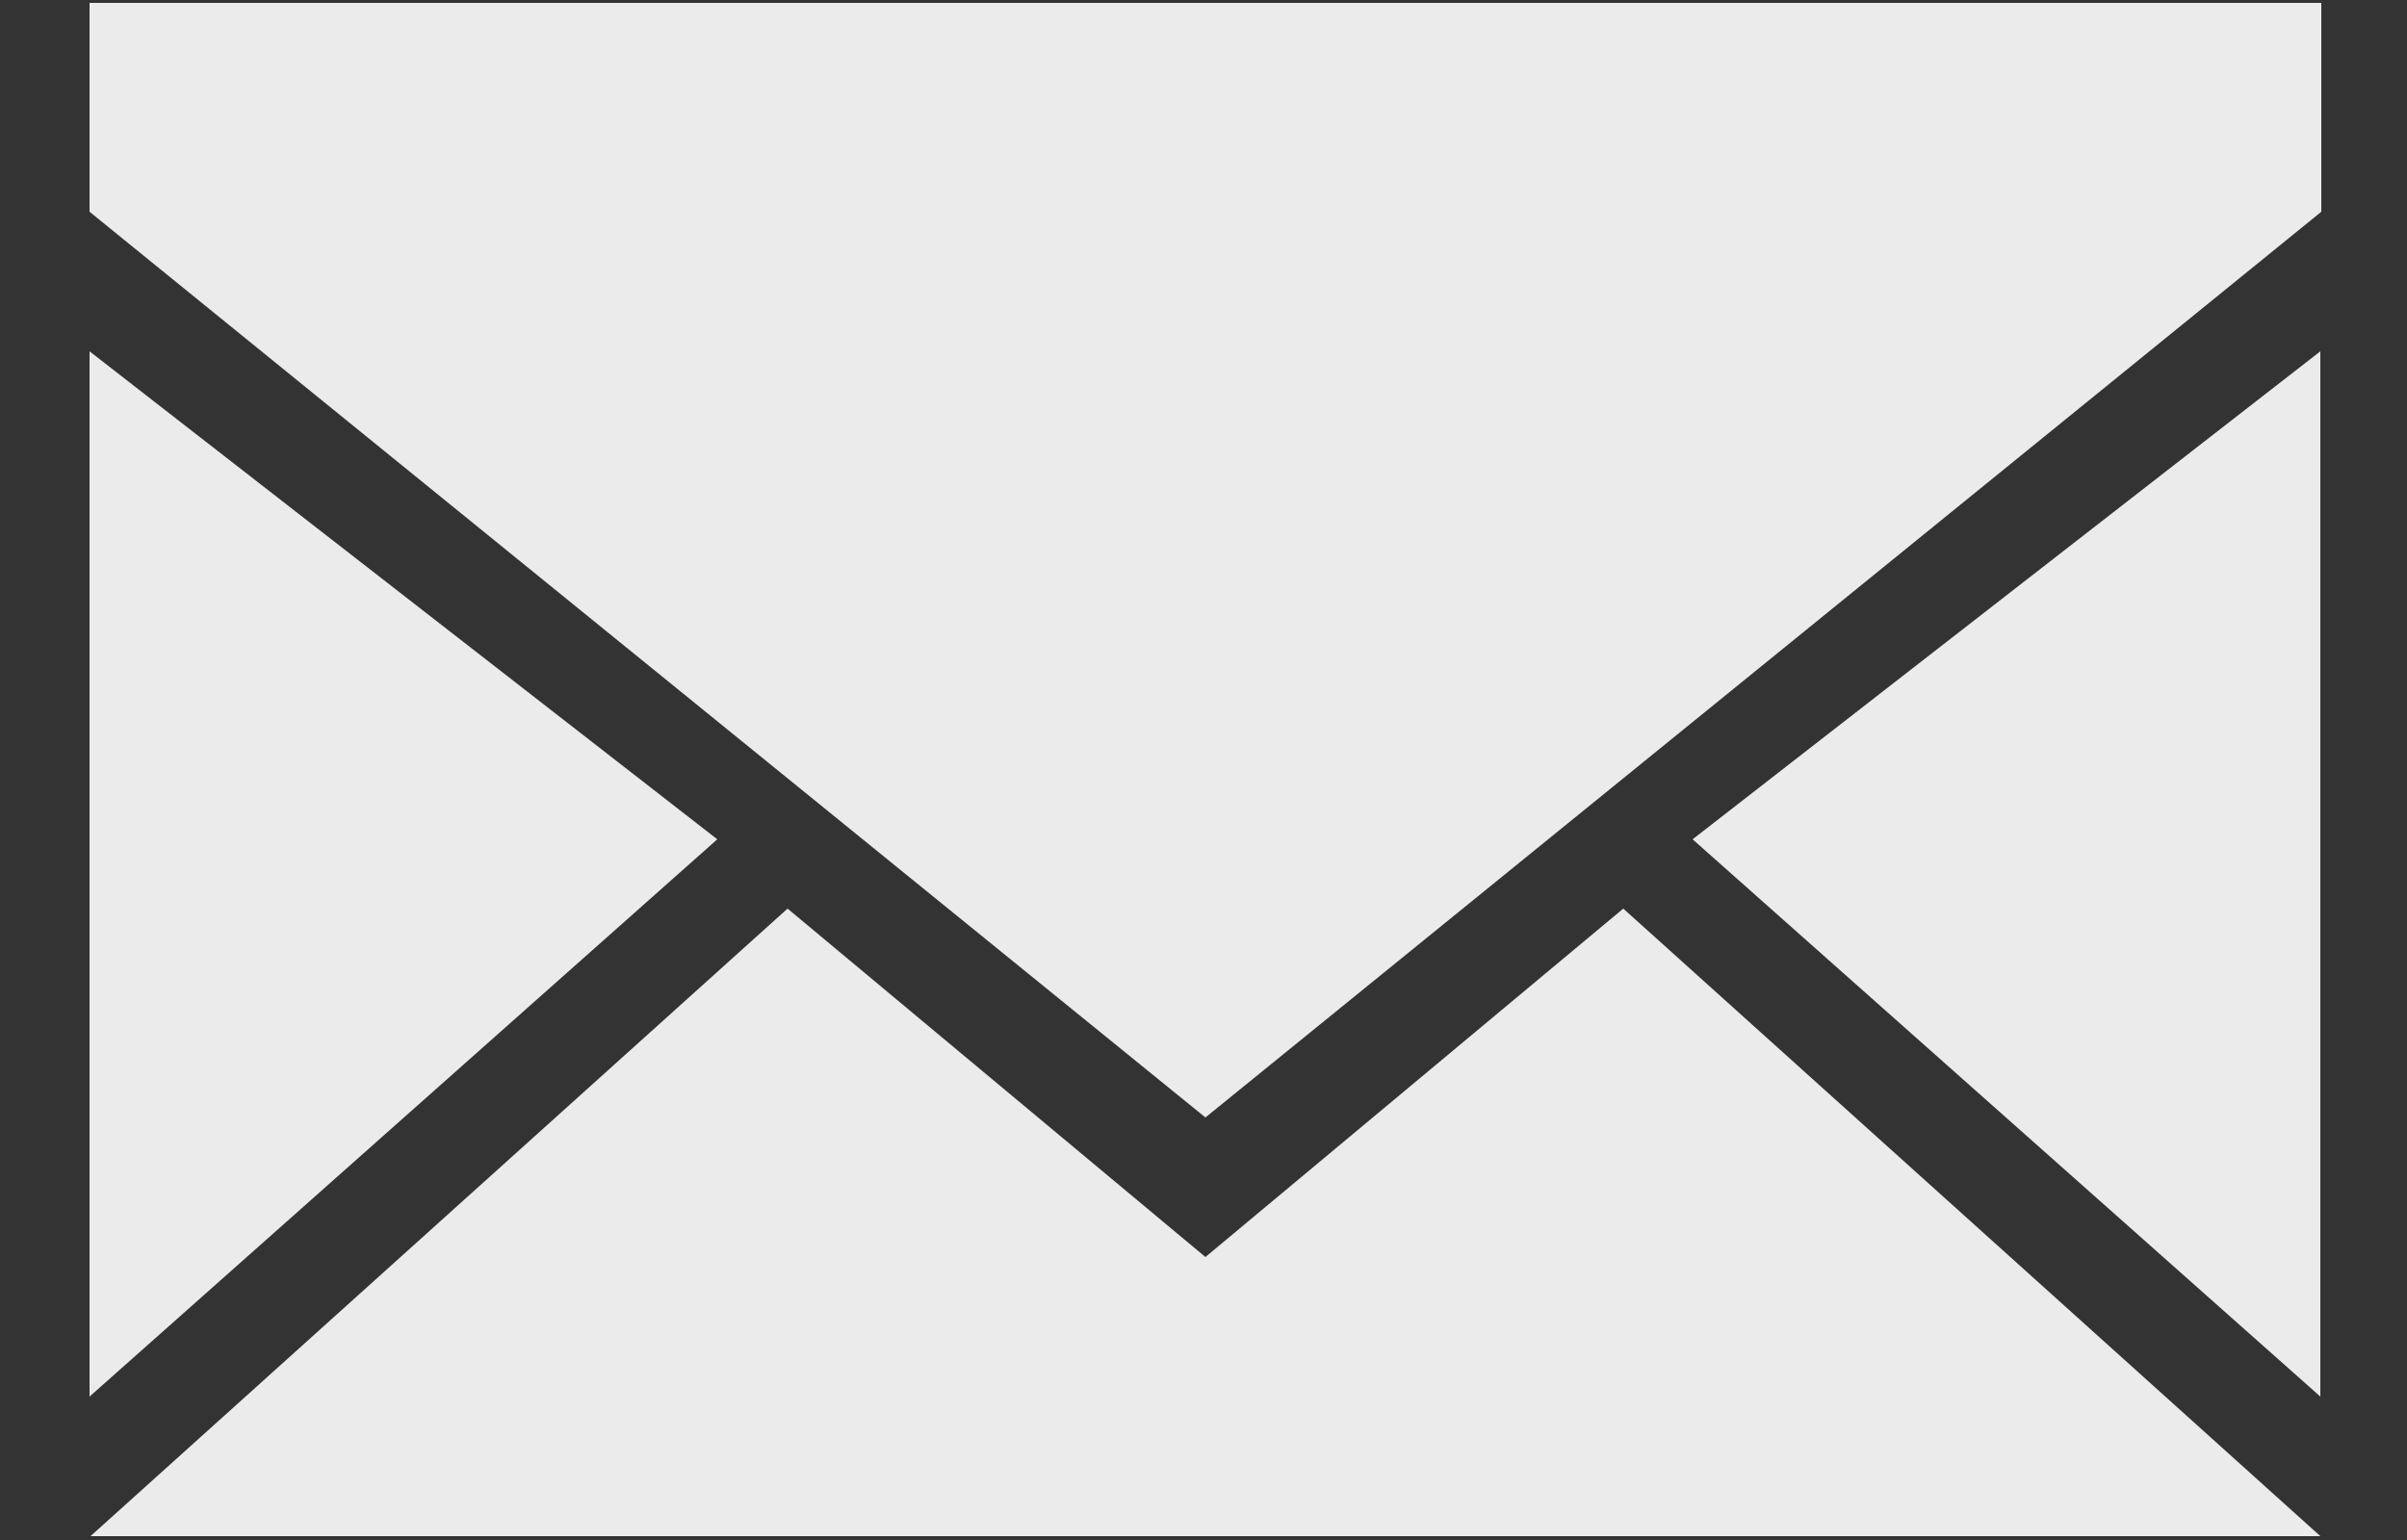 <svg xmlns="http://www.w3.org/2000/svg" viewBox="0 0 25 16" width="25" height="16">
	<rect x="0" y="0" width="25" height="16" fill="#333333" stroke="none"/>
	<style>
		tspan { white-space:pre }
		.shp0 { fill: #ebebeb } 
	</style>
	<path id="-e-footer__email" class="shp0" d="M24.1,15.96l-7.24,-6.52l-4.34,3.62l-4.34,-3.62l-7.24,6.52zM24.1,3.65l-6.52,5.07l6.52,5.79zM0.93,14.51l6.52,-5.79l-6.52,-5.07zM0.93,0.03v2.17l11.59,9.41l11.59,-9.41v-2.17z" />
</svg>